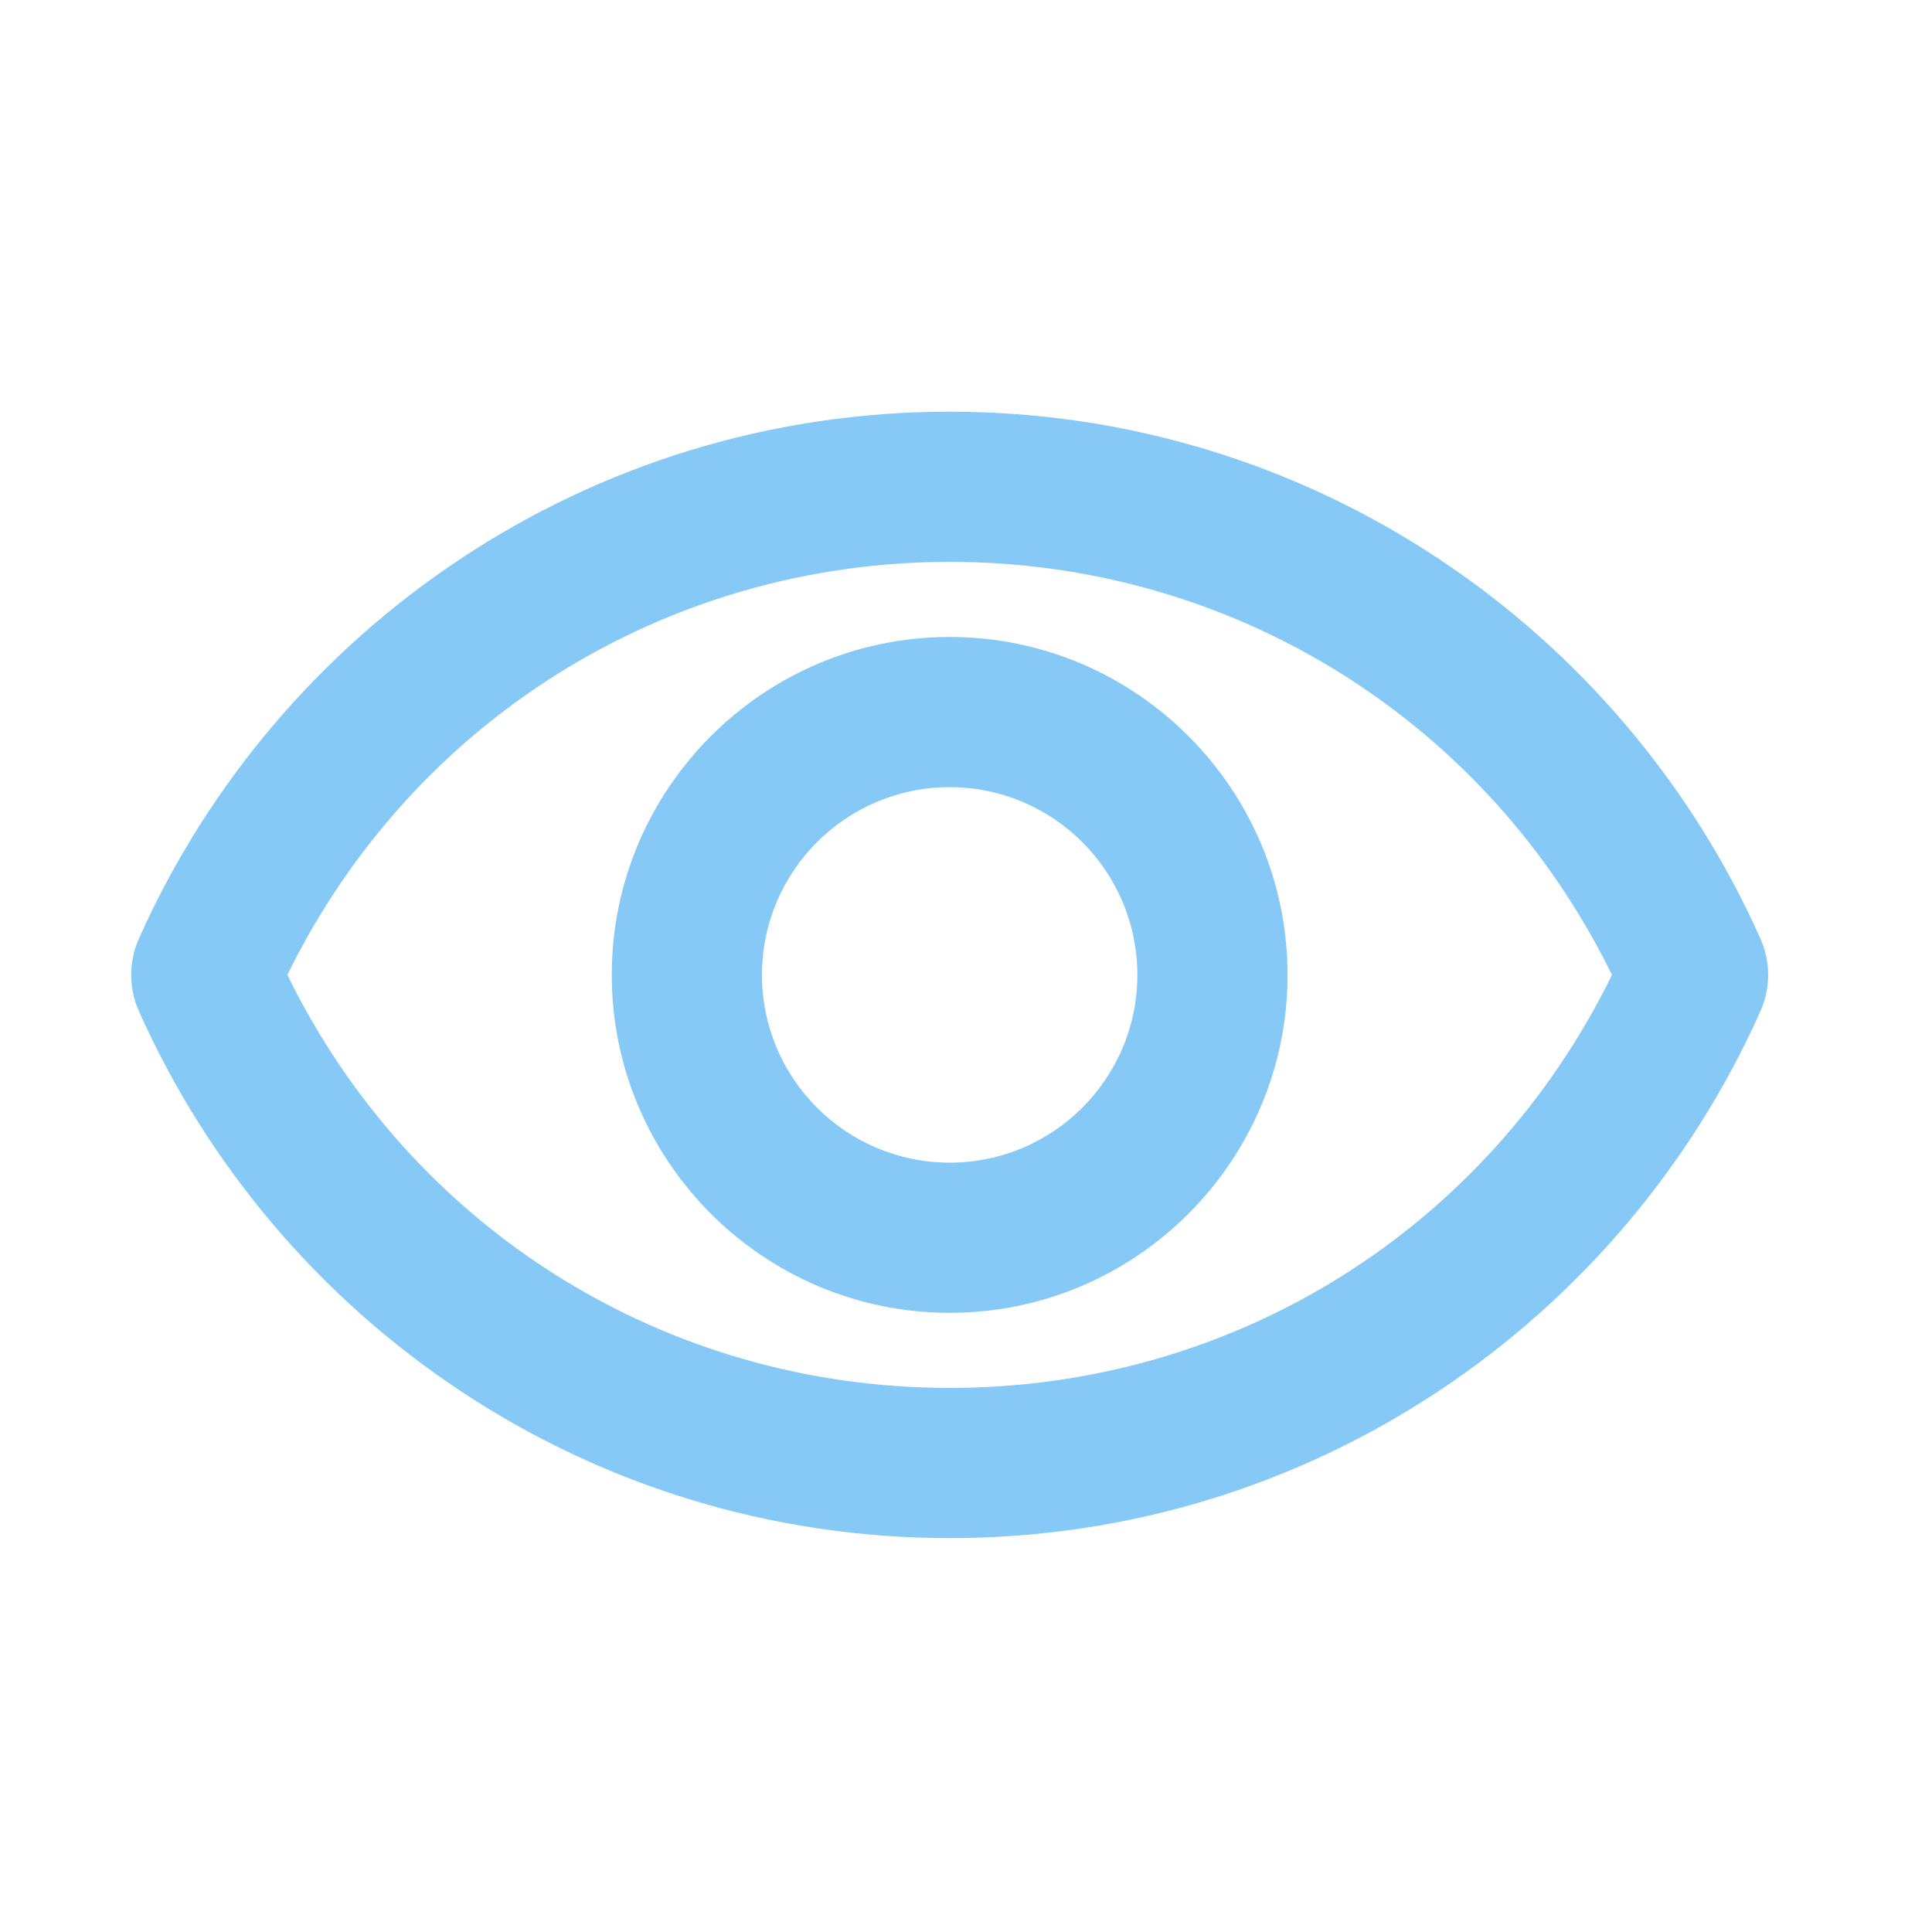 <svg width="23" height="23" viewBox="0 0 23 23" fill="none" xmlns="http://www.w3.org/2000/svg">
<g clip-path="url(#clip0_145_1359)">
<path d="M11.306 6.689C14.694 6.689 17.715 8.594 19.19 11.606C17.715 14.619 14.703 16.523 11.306 16.523C7.908 16.523 4.896 14.619 3.421 11.606C4.896 8.594 7.917 6.689 11.306 6.689ZM11.306 4.901C7.002 4.901 3.303 7.479 1.654 11.173C1.531 11.449 1.531 11.764 1.654 12.039C3.303 15.734 7.002 18.311 11.306 18.311C15.609 18.311 19.308 15.734 20.957 12.039C21.08 11.764 21.08 11.449 20.957 11.173C19.308 7.479 15.609 4.901 11.306 4.901ZM11.306 9.371C12.539 9.371 13.54 10.373 13.54 11.606C13.54 12.84 12.539 13.841 11.306 13.841C10.072 13.841 9.071 12.84 9.071 11.606C9.071 10.373 10.072 9.371 11.306 9.371ZM11.306 7.583C9.088 7.583 7.283 9.389 7.283 11.606C7.283 13.823 9.088 15.629 11.306 15.629C13.523 15.629 15.328 13.823 15.328 11.606C15.328 9.389 13.523 7.583 11.306 7.583Z" fill="#86C9F6"/>
</g>
<defs>
<clipPath id="clip0_145_1359">
<rect width="21.455" height="21.455" fill="white" transform="translate(0.578 0.879)"/>
</clipPath>
</defs>
</svg>
